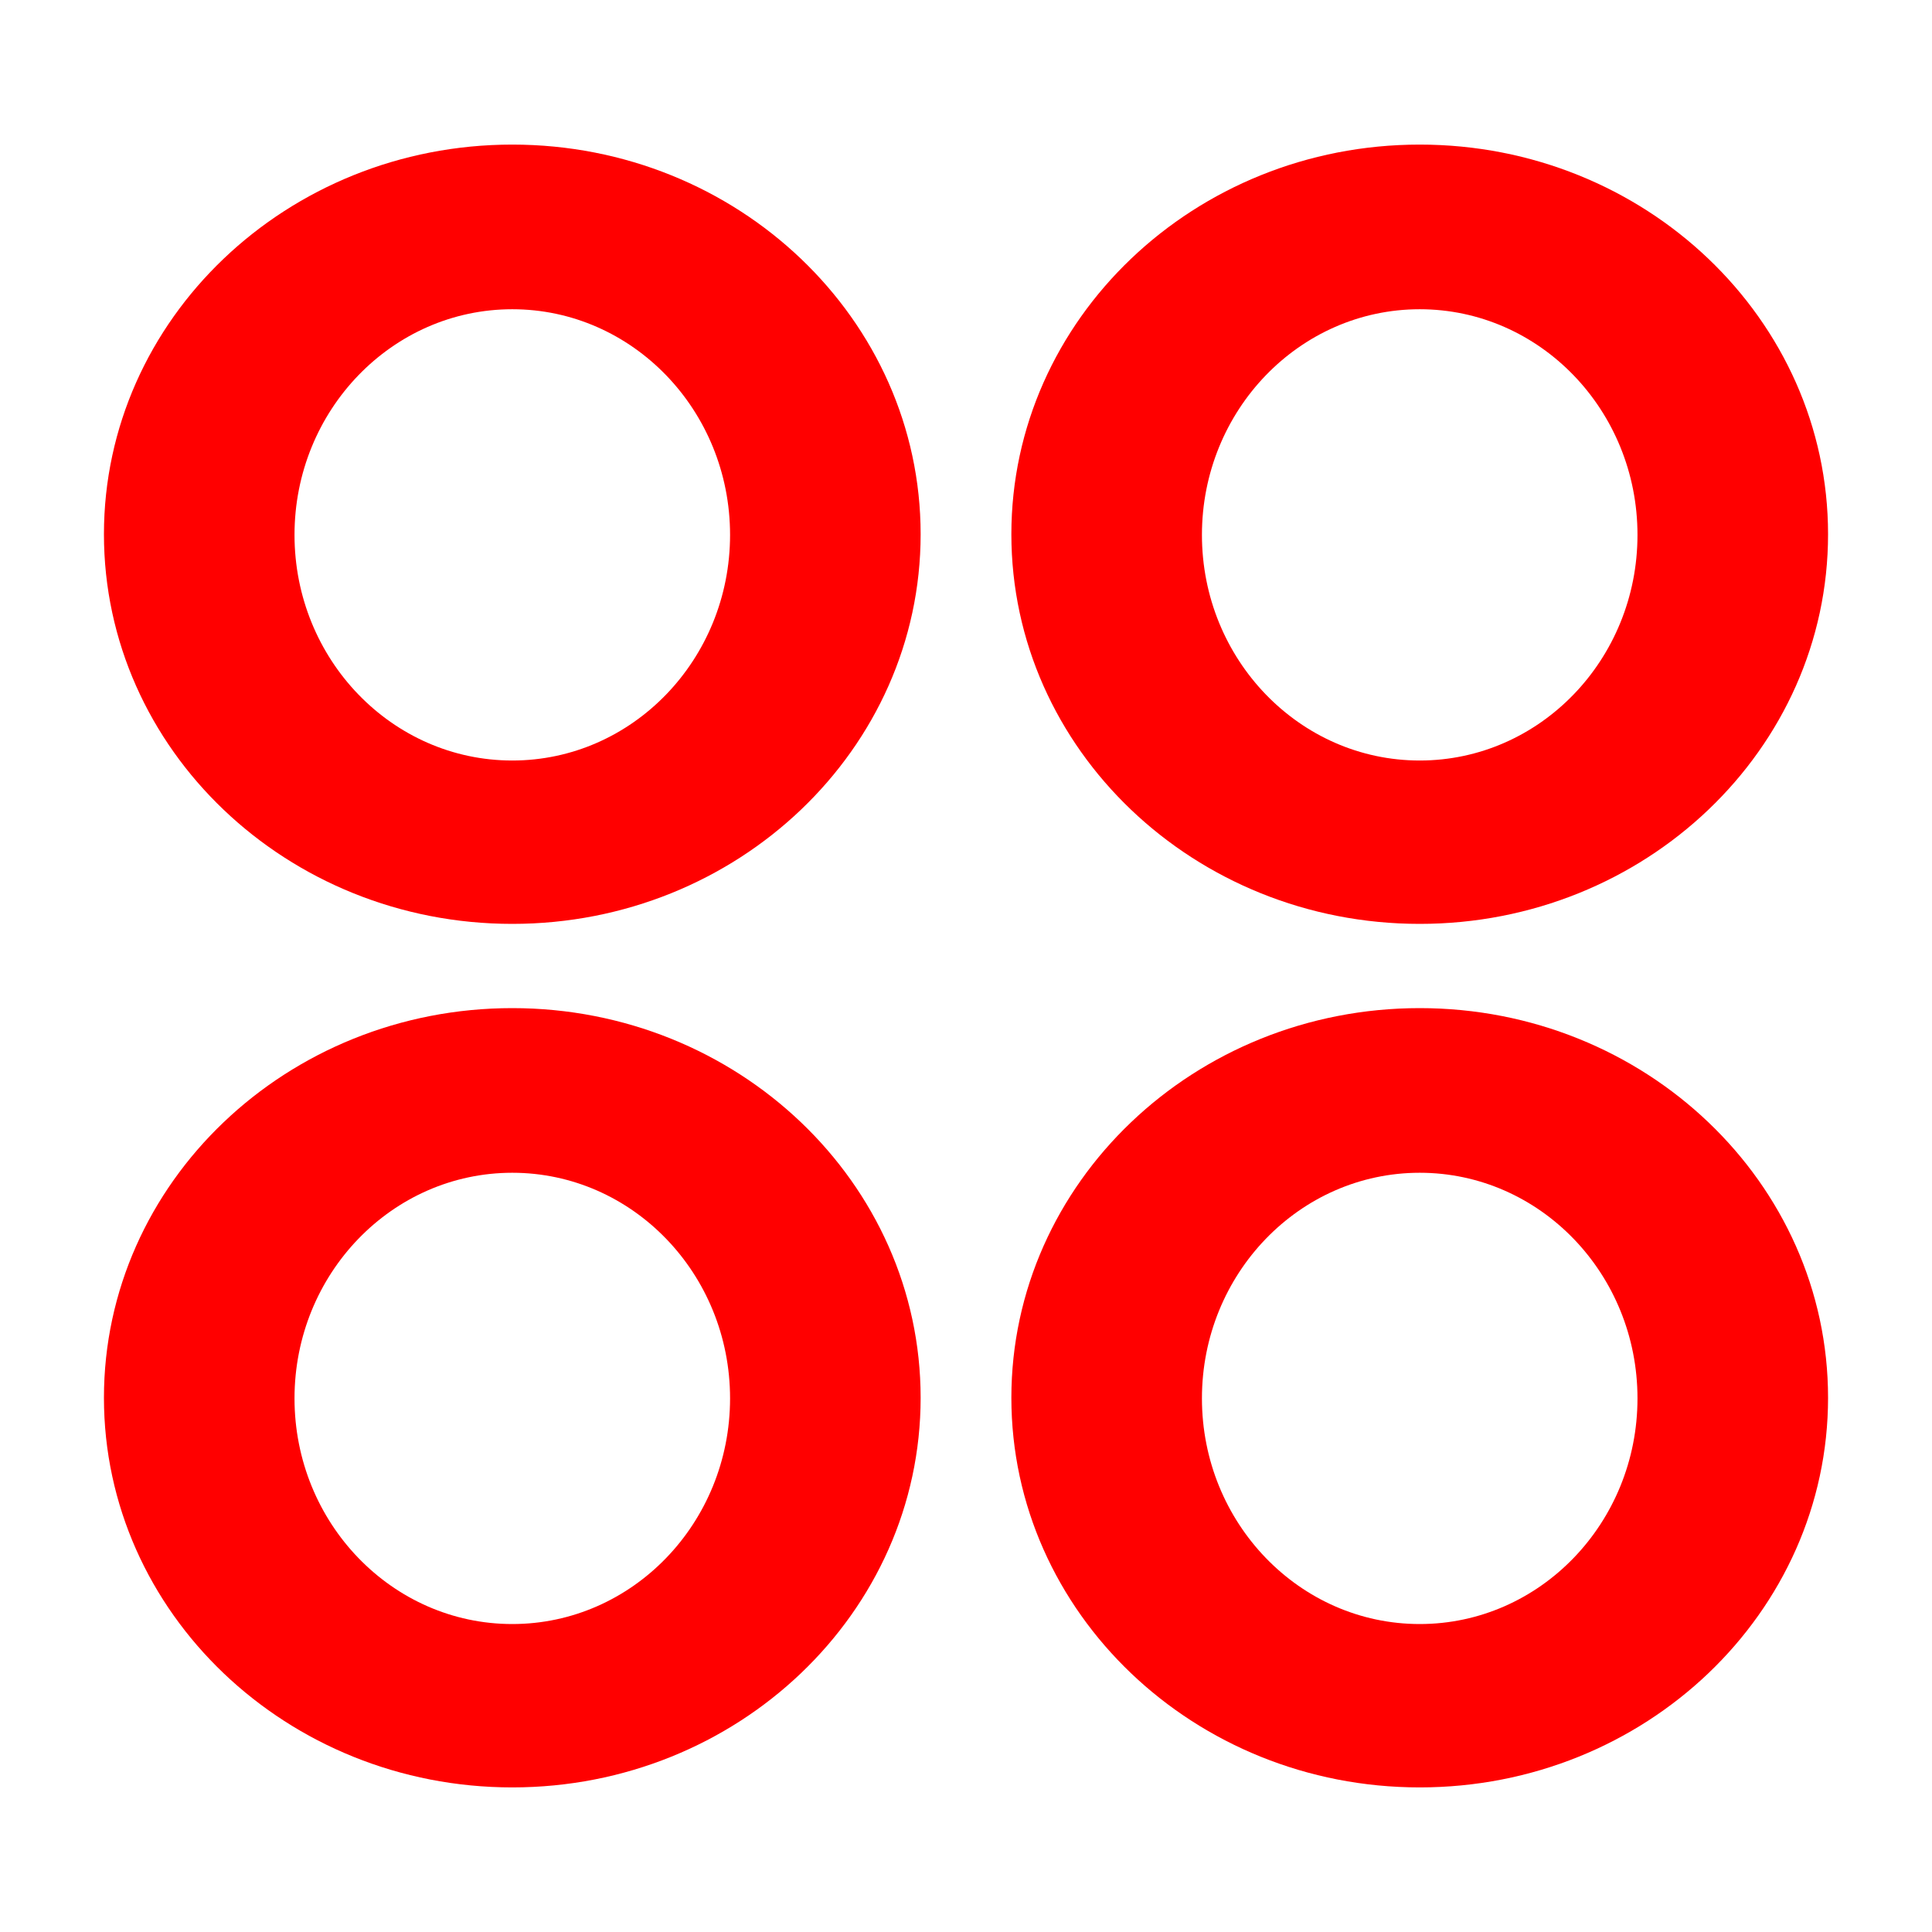 <svg width="40px" height="40px" viewBox="0 0 50 50" version="1.1" xmlns="http://www.w3.org/2000/svg" xmlns:xlink="http://www.w3.org/1999/xlink" xml:space="preserve" xmlns:serif="http://www.serif.com/" style="fill-rule:evenodd;clip-rule:evenodd;stroke-linejoin:round;stroke-miterlimit:2;"><path d="M13.258,3.742c5.832,0 10.568,4.519 10.568,10.084c0,5.566 -4.736,10.084 -10.568,10.084c-5.833,0 -10.568,-4.518 -10.568,-10.084c0,-5.565 4.735,-10.084 10.568,-10.084Zm0,4.261c3.11,0 5.636,2.617 5.636,5.84c0,3.223 -2.526,5.839 -5.636,5.839c-3.111,0 -5.636,-2.616 -5.636,-5.839c0,-3.223 2.525,-5.84 5.636,-5.84Z" style="fill:#f00;"/><path d="M36.742,3.742c5.833,0 10.568,4.519 10.568,10.084c0,5.566 -4.735,10.084 -10.568,10.084c-5.832,0 -10.568,-4.518 -10.568,-10.084c0,-5.565 4.736,-10.084 10.568,-10.084Zm0,4.261c3.111,0 5.636,2.617 5.636,5.84c0,3.223 -2.525,5.839 -5.636,5.839c-3.11,0 -5.636,-2.616 -5.636,-5.839c0,-3.223 2.526,-5.84 5.636,-5.84Z" style="fill:#f00;"/><path d="M13.258,26.09c5.832,0 10.568,4.518 10.568,10.084c0,5.565 -4.736,10.084 -10.568,10.084c-5.833,0 -10.568,-4.519 -10.568,-10.084c0,-5.566 4.735,-10.084 10.568,-10.084Zm0,4.261c3.11,0 5.636,2.616 5.636,5.839c0,3.223 -2.526,5.84 -5.636,5.84c-3.111,0 -5.636,-2.617 -5.636,-5.84c0,-3.223 2.525,-5.839 5.636,-5.839Z" style="fill:#f00;"/><path d="M36.742,26.09c5.833,0 10.568,4.518 10.568,10.084c0,5.565 -4.735,10.084 -10.568,10.084c-5.832,0 -10.568,-4.519 -10.568,-10.084c0,-5.566 4.736,-10.084 10.568,-10.084Zm0,4.261c3.111,0 5.636,2.616 5.636,5.839c0,3.223 -2.525,5.84 -5.636,5.84c-3.11,0 -5.636,-2.617 -5.636,-5.84c0,-3.223 2.526,-5.839 5.636,-5.839Z" style="fill:#f00;"/></svg>
